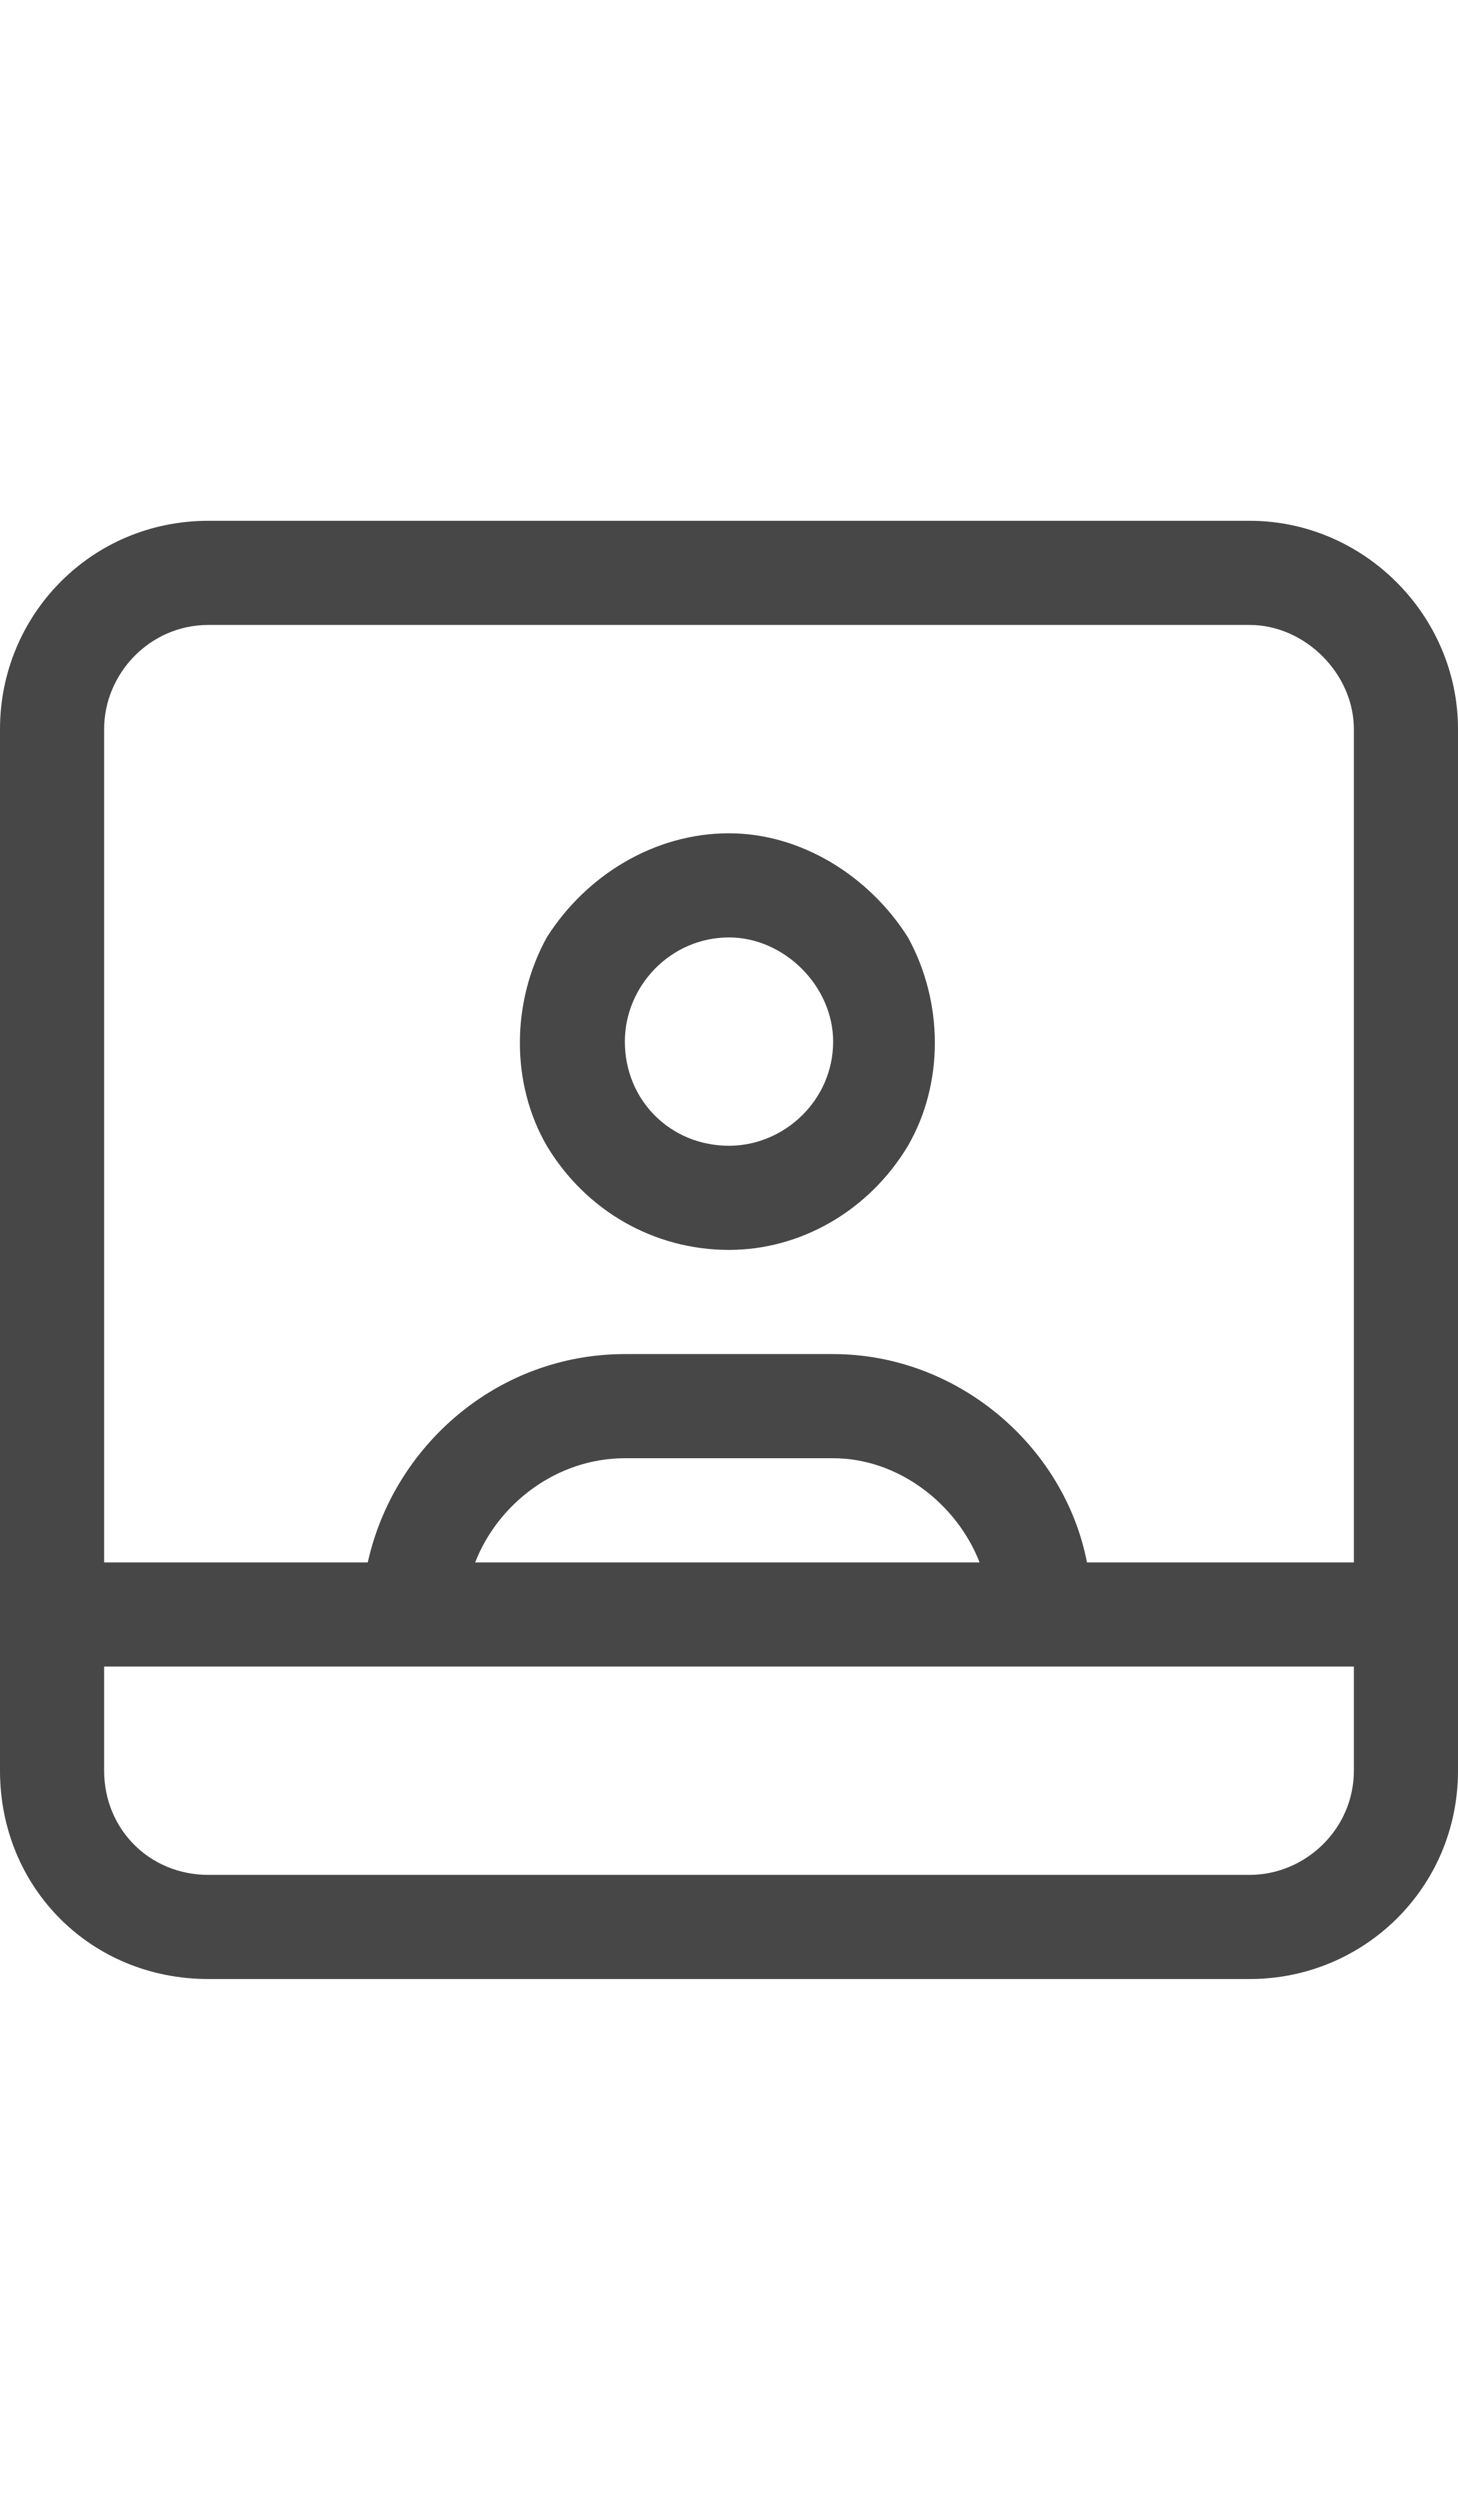<svg width="21" height="36" viewBox="0 0 21 36" fill="none" xmlns="http://www.w3.org/2000/svg">
<g id="label-paired / xl / image-polaroid-user-xl / regular" clip-path="url(#clip0_2556_19370)">
<path id="icon" d="M15.75 24H14.25H6.75H5.25H1.5V25.5C1.5 26.344 2.156 27 3 27H18C18.797 27 19.5 26.344 19.5 25.5V24H15.75ZM15.656 22.5H19.5V10.5C19.5 9.703 18.797 9 18 9H3C2.156 9 1.5 9.703 1.5 10.5V22.5H5.297C5.672 20.812 7.172 19.5 9 19.5H10.5H12C13.781 19.5 15.328 20.812 15.656 22.5ZM6.844 22.5H14.109C13.781 21.656 12.938 21 12 21H9C8.016 21 7.172 21.656 6.844 22.5ZM21 10.5V22.5V23.25V24V25.5C21 27.188 19.641 28.5 18 28.5H3C1.312 28.5 0 27.188 0 25.5V24V23.25V22.5V10.5C0 8.859 1.312 7.5 3 7.5H18C19.641 7.5 21 8.859 21 10.5ZM12 15C12 14.203 11.297 13.5 10.5 13.5C9.656 13.5 9 14.203 9 15C9 15.844 9.656 16.5 10.5 16.5C11.297 16.5 12 15.844 12 15ZM10.5 12C11.531 12 12.516 12.609 13.078 13.5C13.594 14.438 13.594 15.609 13.078 16.5C12.516 17.438 11.531 18 10.5 18C9.422 18 8.438 17.438 7.875 16.5C7.359 15.609 7.359 14.438 7.875 13.5C8.438 12.609 9.422 12 10.5 12Z" fill="black" fill-opacity="0.72"/>
</g>
<defs>
<clipPath id="clip0_2556_19370">
<rect width="21" height="36" fill="white"/>
</clipPath>
</defs>
</svg>
